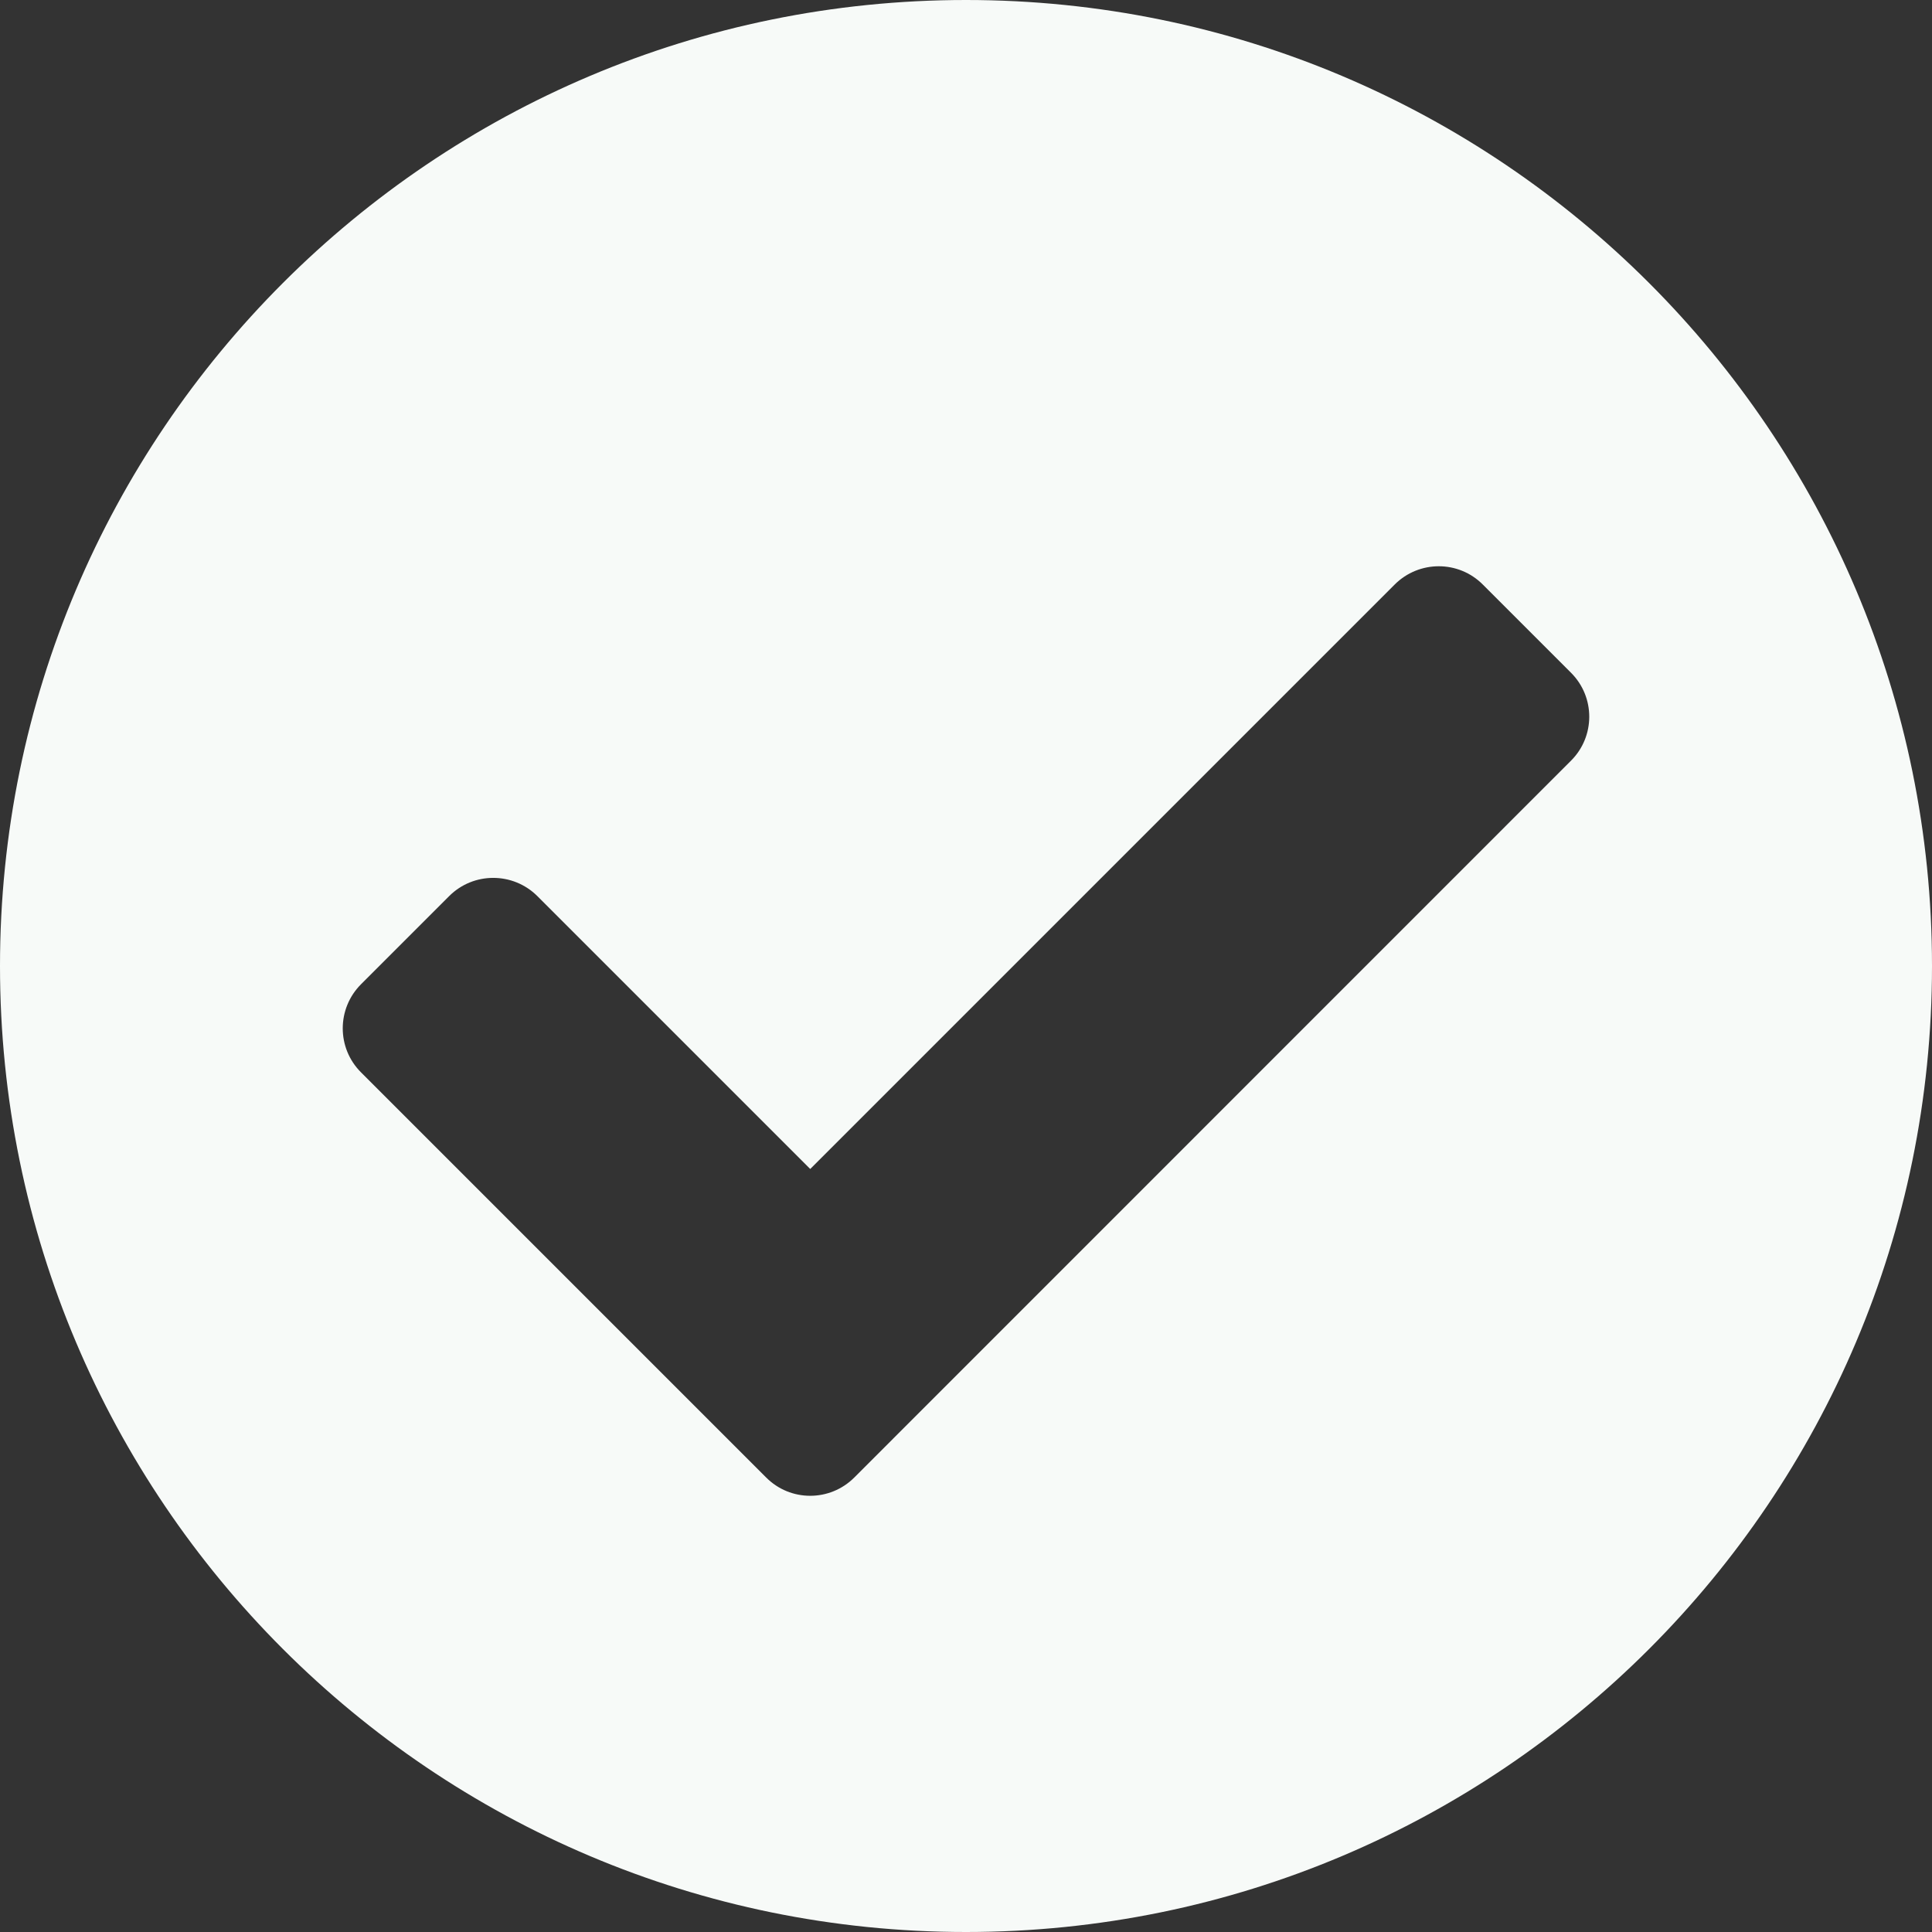 <svg width="16" height="16" viewBox="0 0 16 16" fill="none" xmlns="http://www.w3.org/2000/svg">
<rect x="0" y="0" width="16" height="16" fill="#333333" stroke="none"/>
<g clip-path="url(#clip0_586_714)">
<path d="M16 8C16 12.418 12.418 16 8 16C3.582 16 0 12.418 0 8C0 3.582 3.582 0 8 0C12.418 0 16 3.582 16 8ZM7.075 12.236L13.01 6.3C13.212 6.099 13.212 5.772 13.01 5.571L12.28 4.841C12.079 4.639 11.752 4.639 11.55 4.841L6.71 9.681L4.45 7.421C4.248 7.22 3.921 7.22 3.72 7.421L2.99 8.151C2.788 8.353 2.788 8.68 2.99 8.881L6.345 12.236C6.546 12.438 6.873 12.438 7.075 12.236Z" fill="#F7FAF8"/>
</g>
<defs>
<clipPath id="clip0_586_714">
<rect width="16" height="16" fill="white"/>
</clipPath>
</defs>
</svg>
